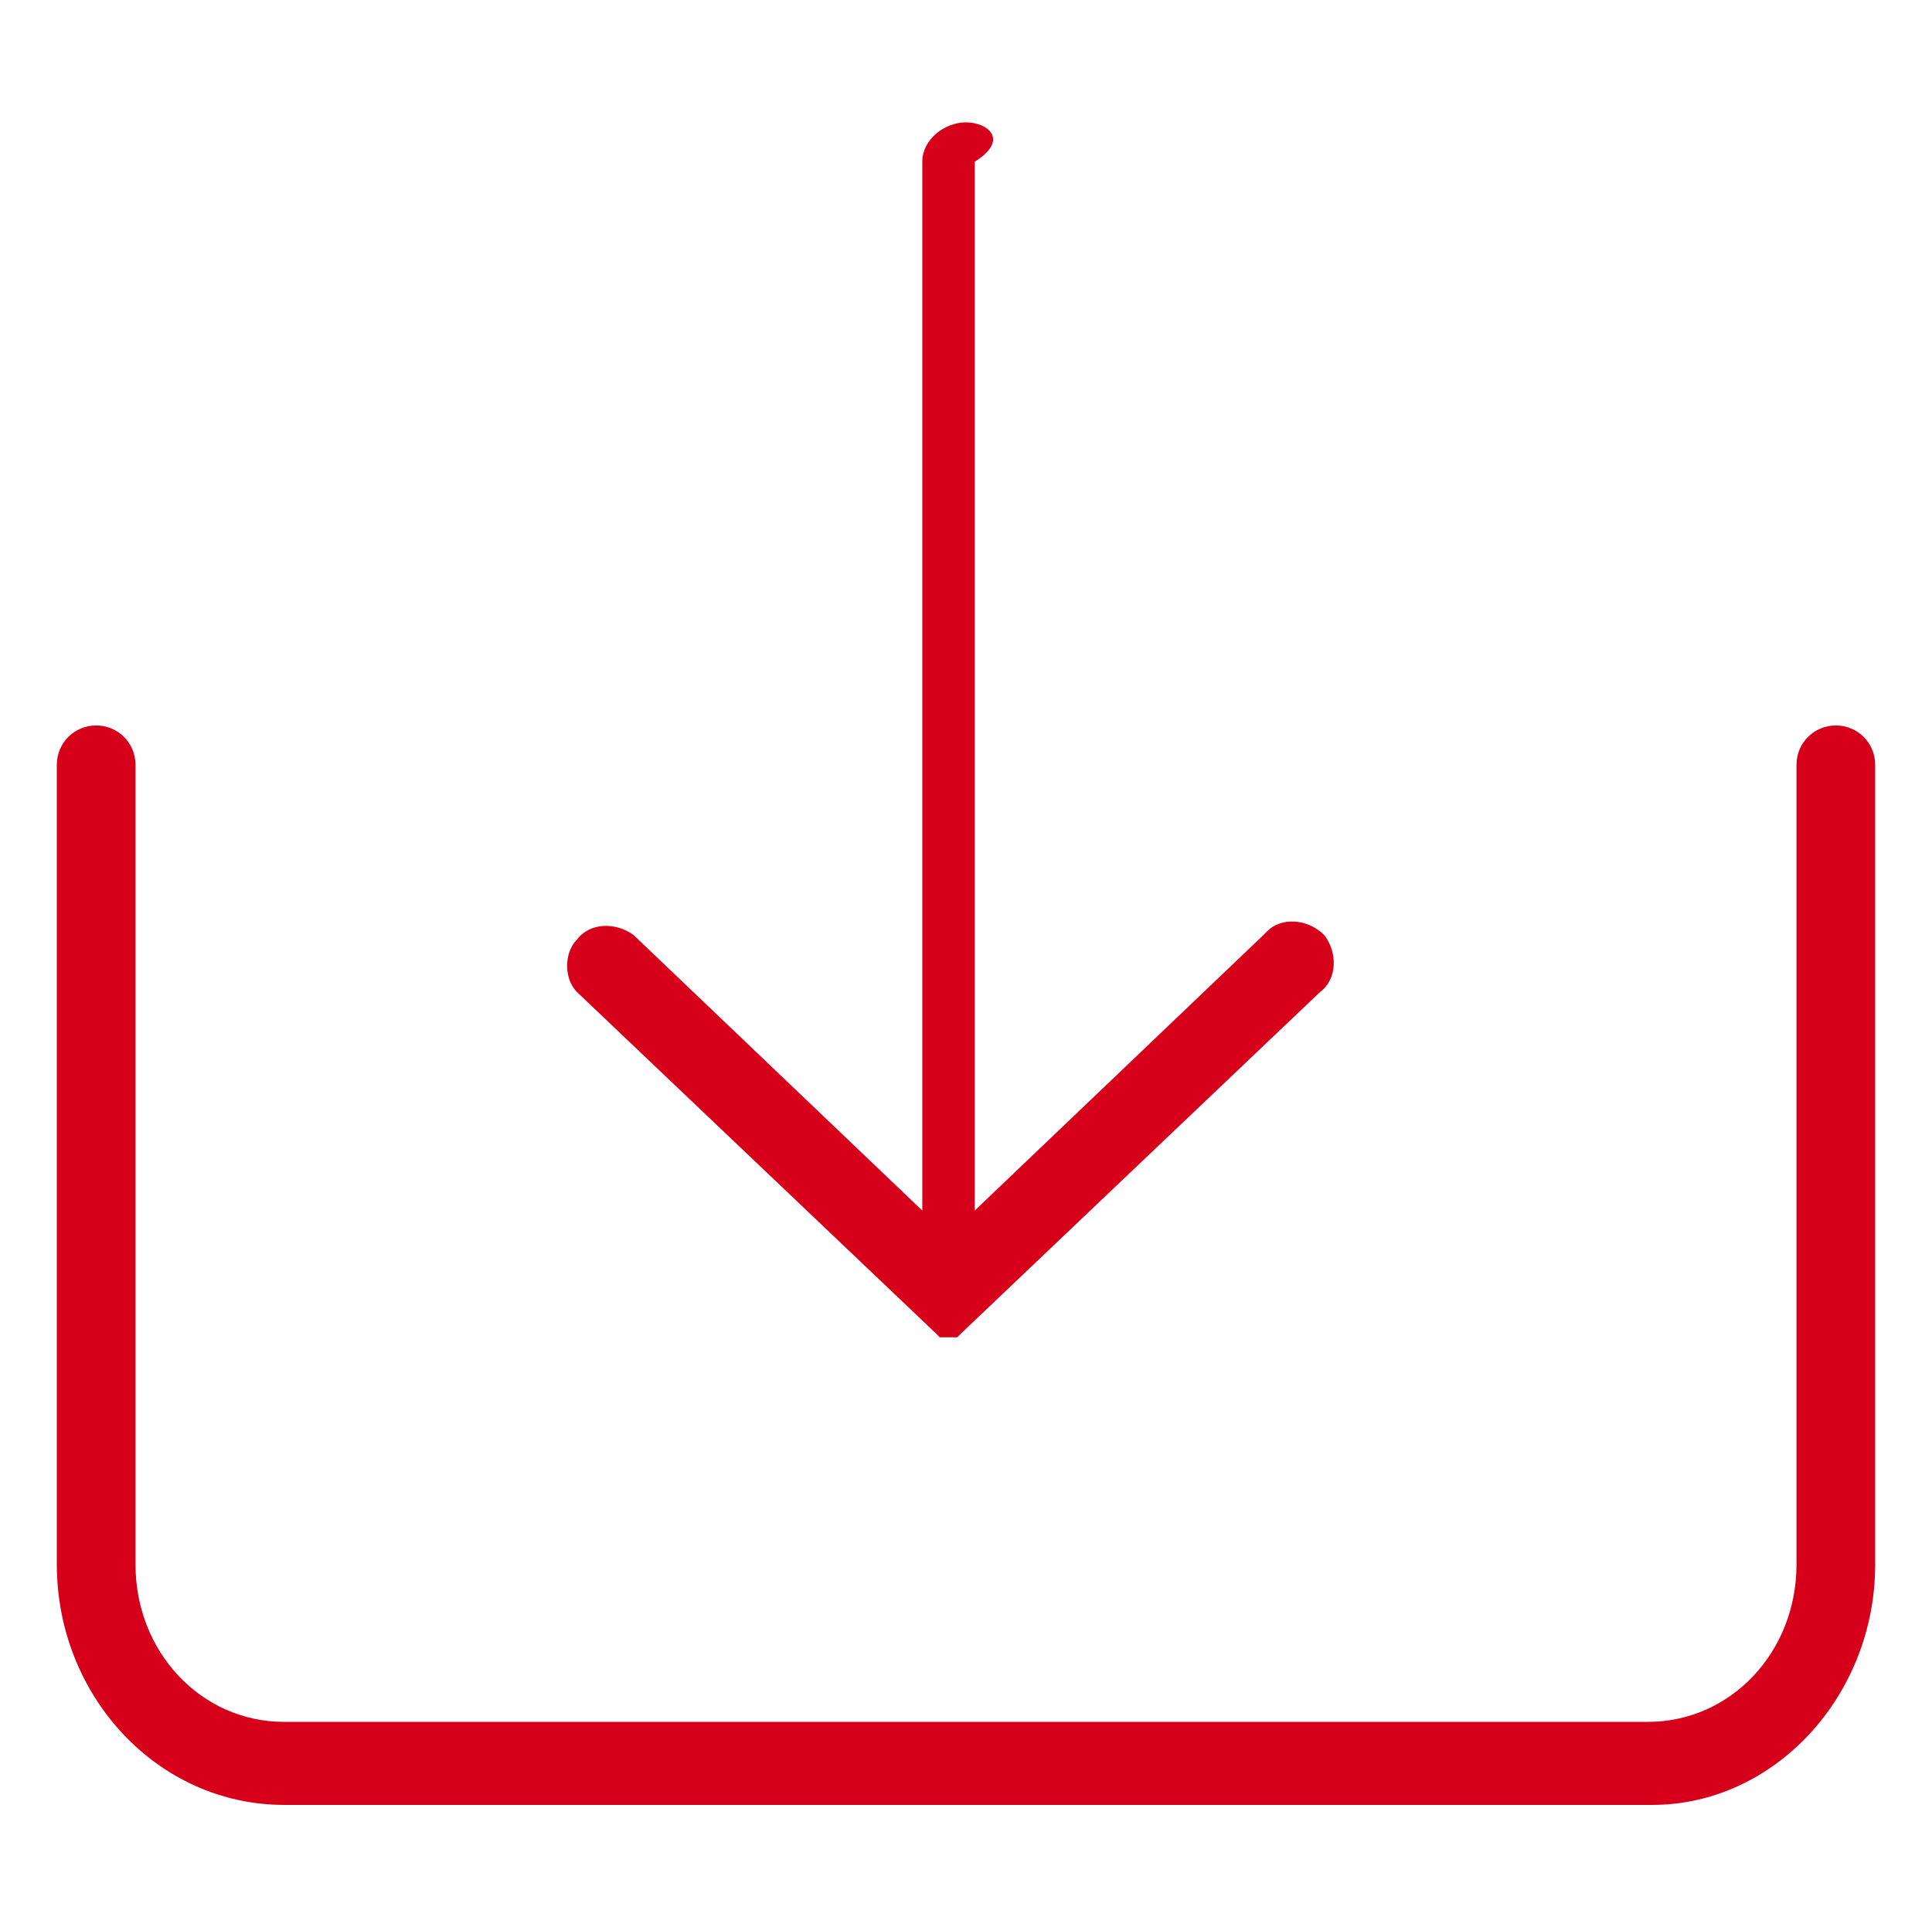 <?xml version="1.0" encoding="utf-8"?>
<!-- Generator: Adobe Illustrator 28.2.0, SVG Export Plug-In . SVG Version: 6.00 Build 0)  -->
<svg version="1.1" id="Layer_1" xmlns="http://www.w3.org/2000/svg" xmlns:xlink="http://www.w3.org/1999/xlink" x="0px" y="0px"
	 viewBox="0 0 44.2 44.1" style="enable-background:new 0 0 44.2 44.1;" xml:space="preserve">
<style type="text/css">
	.st0{fill:#D6001B;}
</style>
<g>
	<defs>
		<rect id="SVGID_1_" y="0" width="44.2" height="40.8"/>
	</defs>
	<clipPath id="SVGID_00000002368806881697784870000011004742043188850053_">
		<use xlink:href="#SVGID_1_"  style="overflow:visible;"/>
	</clipPath>
</g>
<g>
	<path class="st0" d="M42.9,35.8V17.5c0-0.5-0.4-0.9-0.9-0.9c-0.5,0-0.9,0.4-0.9,0.9v18.3c0,2-1.5,3.6-3.4,3.6h0H6.5
		c-1.9,0-3.4-1.6-3.4-3.6l0,0V17.5c0-0.5-0.4-0.9-0.9-0.9c-0.5,0-0.9,0.4-0.9,0.9v18.3c0,3,2.3,5.5,5.2,5.5h31.3
		C40.6,41.3,42.9,38.8,42.9,35.8"/>
	<g>
		<path class="st0" d="M22.1,2.8c-0.5,0-1,0.4-1,0.9v24l-6.6-6.3c-0.4-0.3-1-0.3-1.3,0.1c-0.3,0.3-0.3,0.9,0,1.2l8.2,7.8l0,0
			c0,0,0,0,0.1,0.1l0,0l0,0l0,0l0,0l0,0l0,0h0l0,0l0,0l0,0l0,0l0.1,0l0,0c0,0,0.1,0,0.1,0s0.1,0,0.1,0l0,0l0.1,0l0,0l0,0l0,0l0,0
			l0,0l0,0h0l0,0l0,0l0,0l0,0l0,0c0,0,0,0,0.1-0.1l0,0l8.2-7.8c0.4-0.3,0.4-0.9,0.1-1.3c-0.4-0.4-1-0.4-1.3-0.1c0,0,0,0-0.1,0.1
			l-6.6,6.3v-24C23.1,3.2,22.6,2.8,22.1,2.8"/>
	</g>
</g>
</svg>
